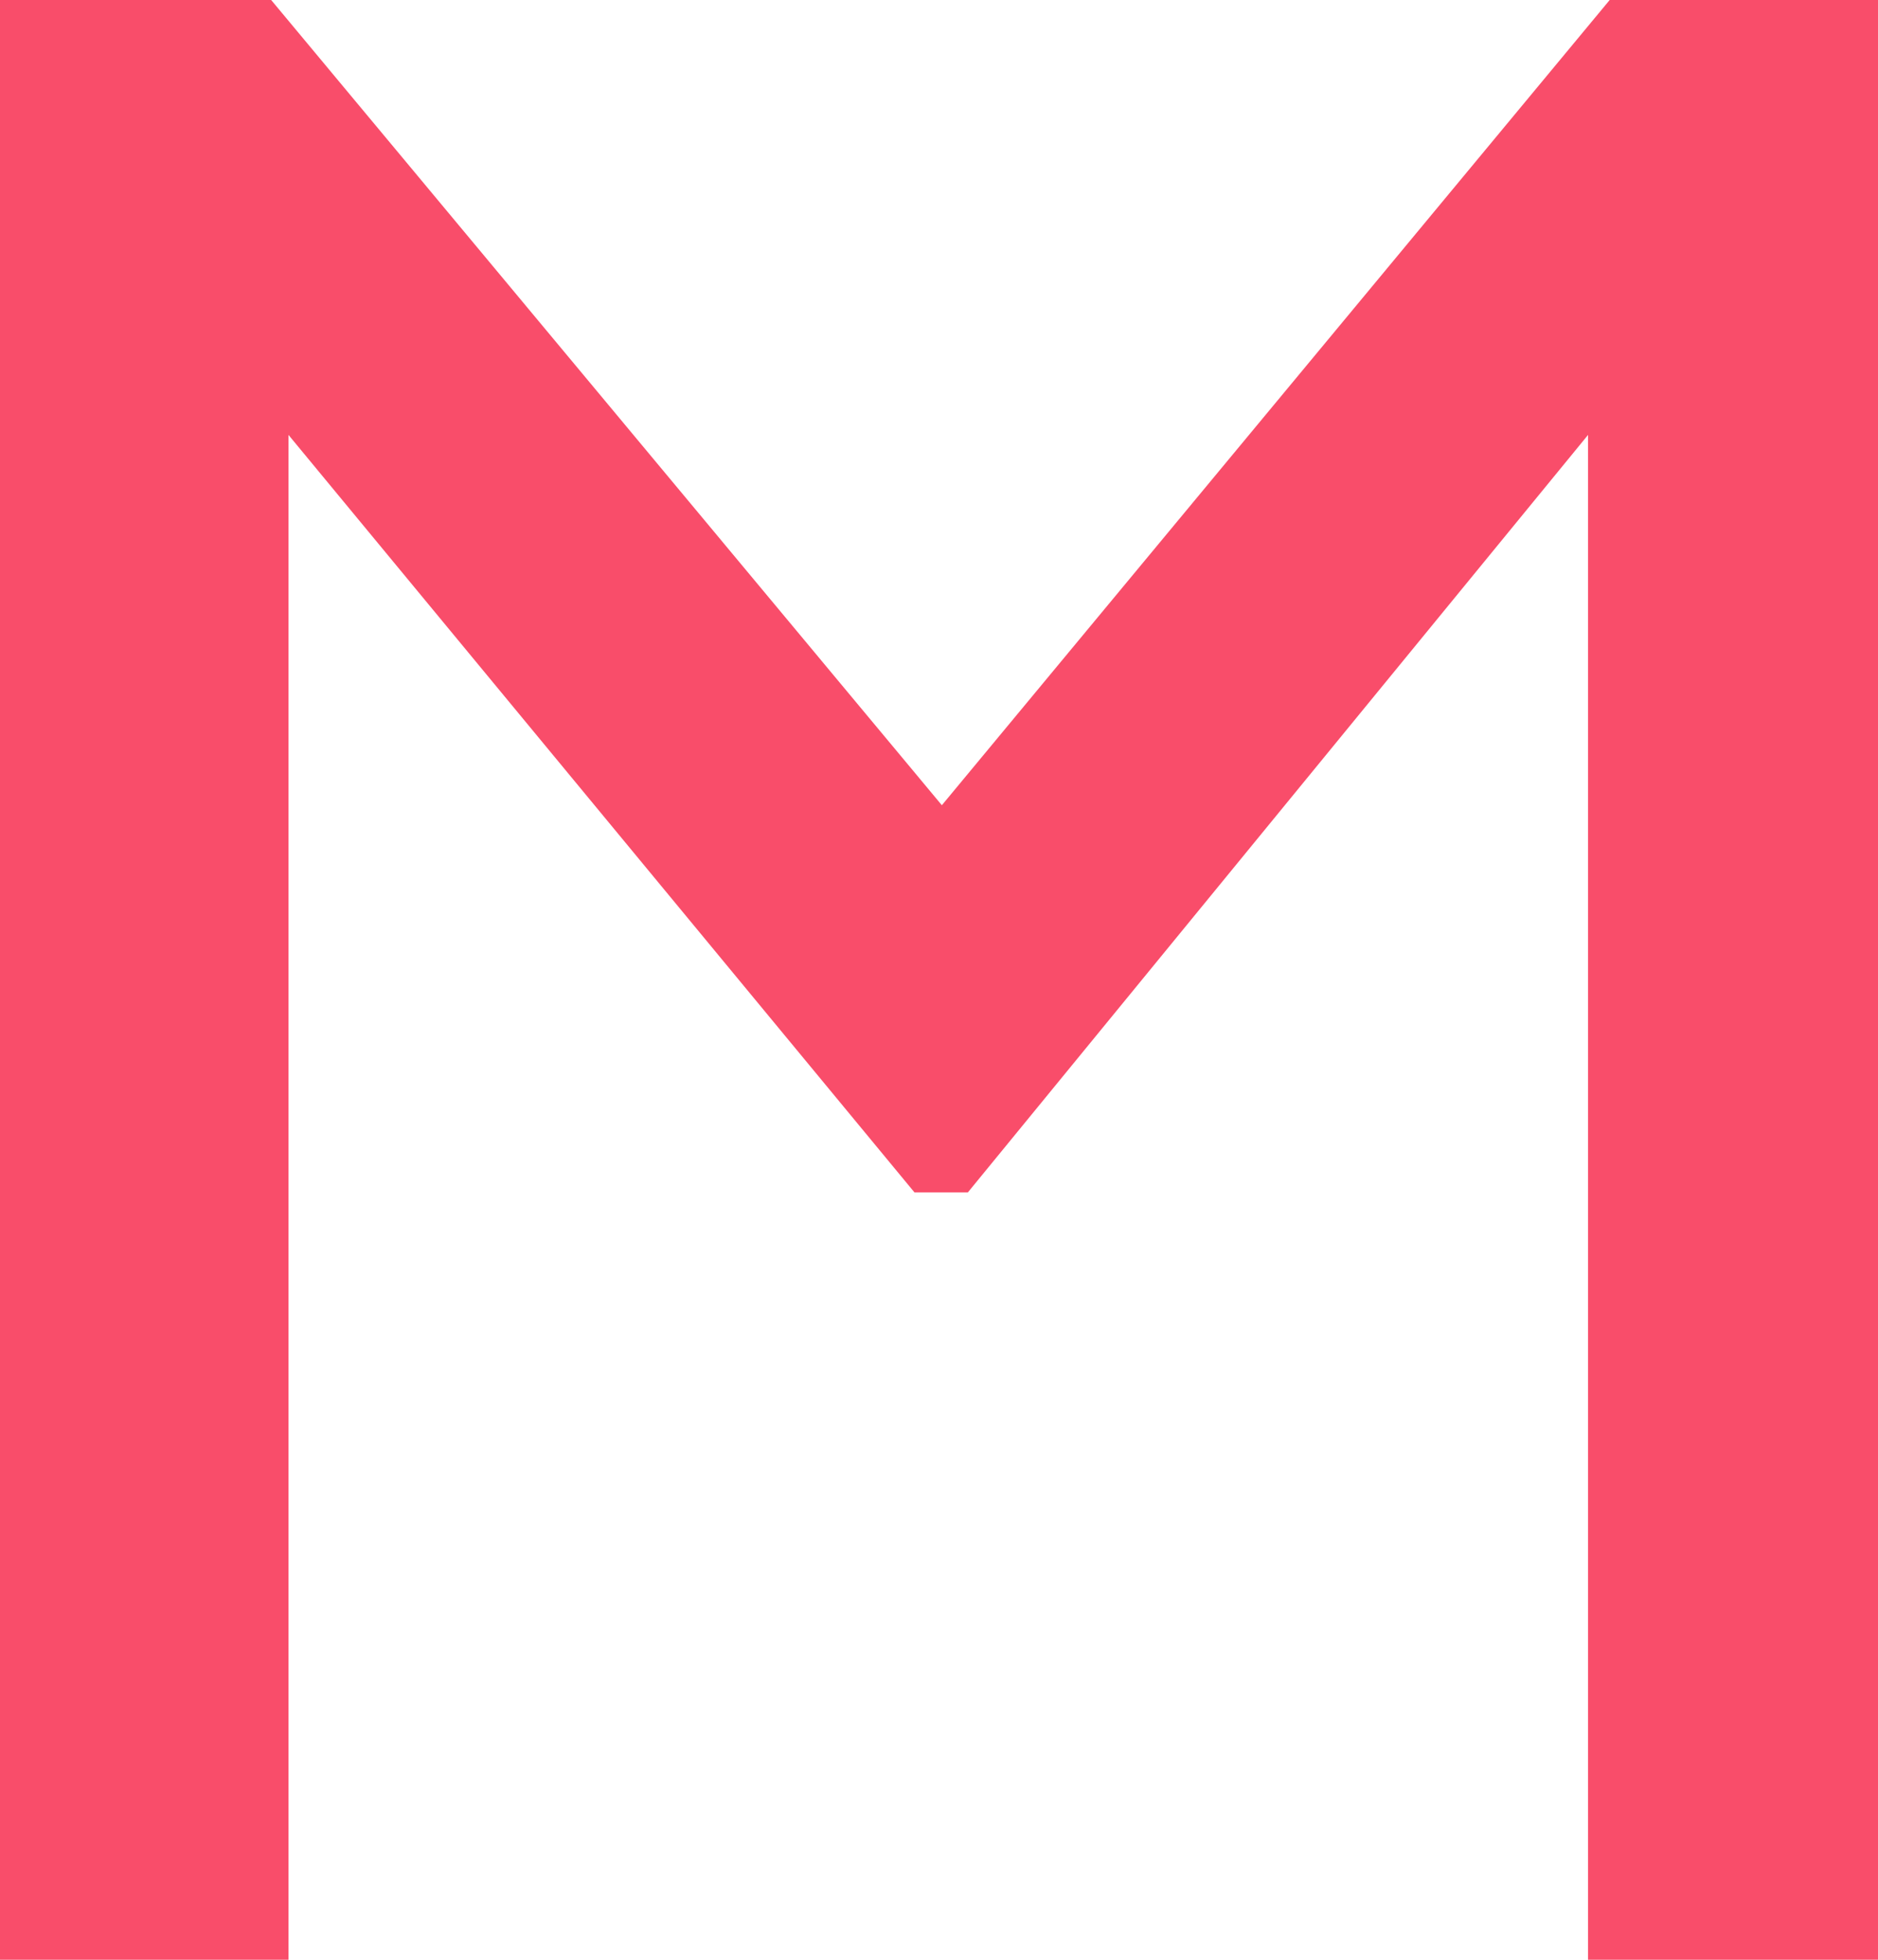 <svg width="23" height="24" viewBox="0 0 23 24" fill="none" xmlns="http://www.w3.org/2000/svg">
<path fill-rule="evenodd" clip-rule="evenodd" d="M19.714 0H23V24H19.449V5.326L11.853 14.603H11.2L3.533 5.326V24H0V0H3.321L11.535 9.861L19.714 0Z" fill="#F94D6A"/>
</svg>
